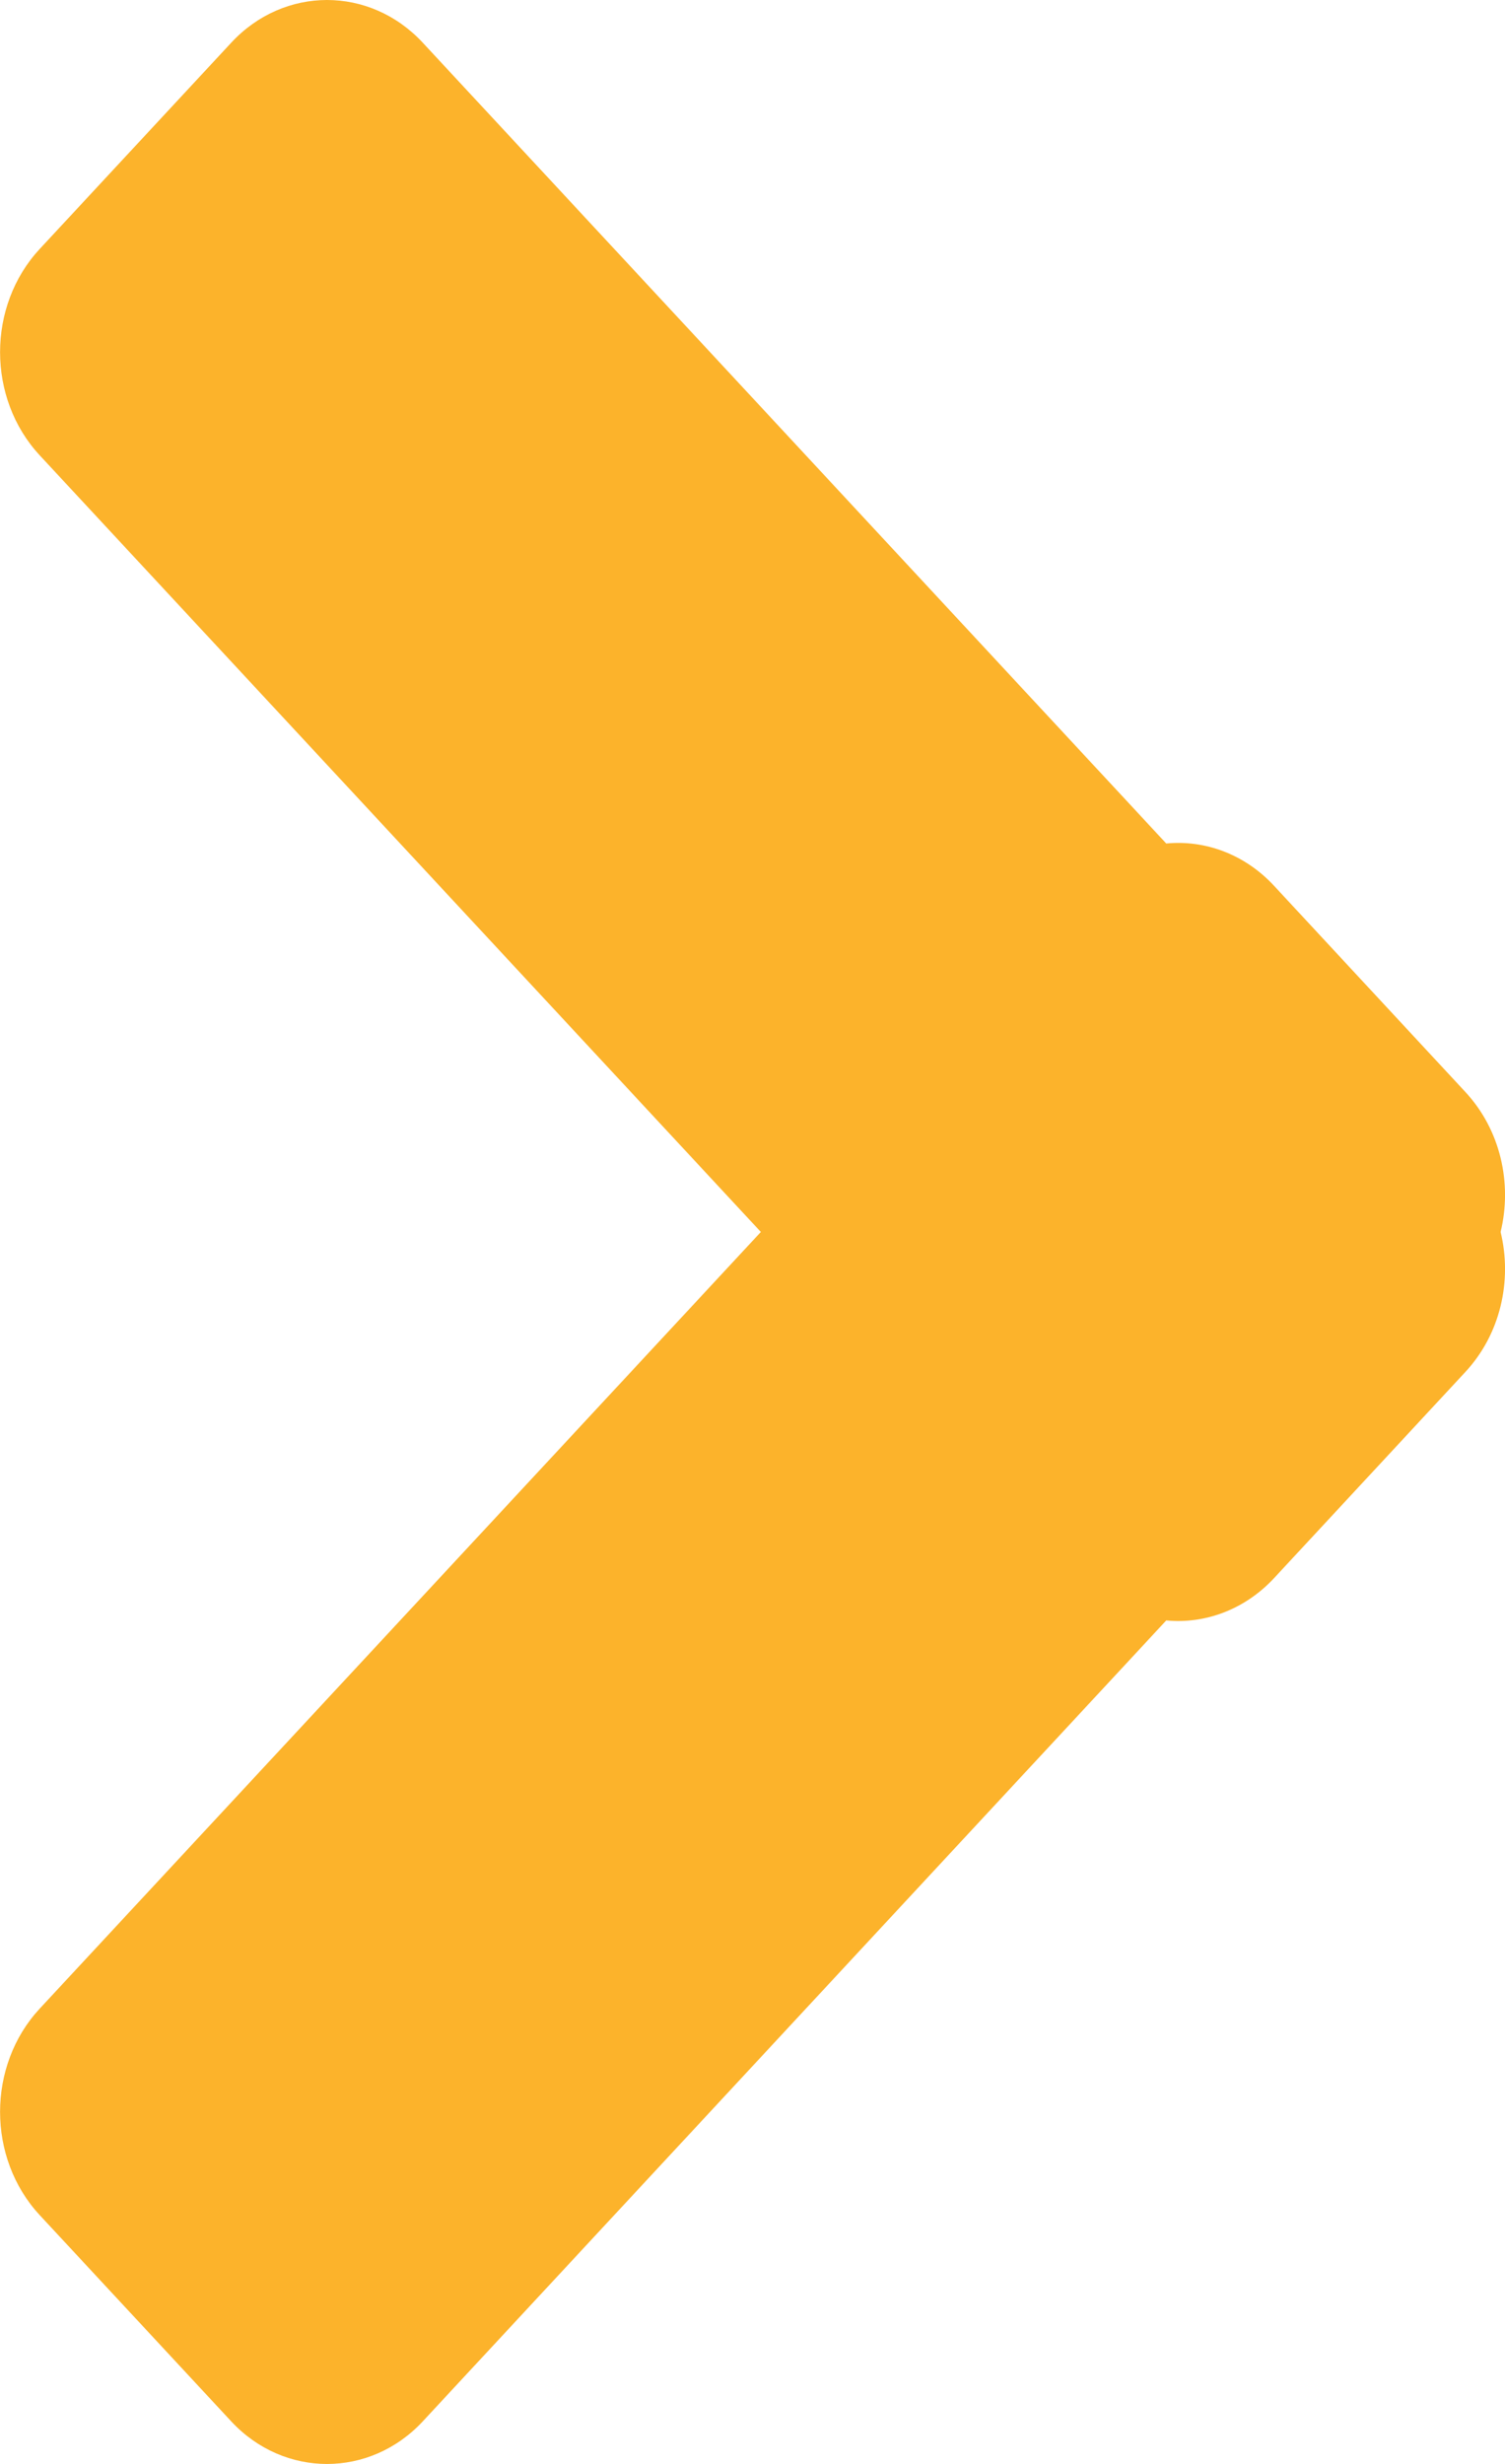 <?xml version="1.0" encoding="utf-8"?>
<!-- Generator: Adobe Illustrator 16.0.0, SVG Export Plug-In . SVG Version: 6.00 Build 0)  -->
<!DOCTYPE svg PUBLIC "-//W3C//DTD SVG 1.1//EN" "http://www.w3.org/Graphics/SVG/1.1/DTD/svg11.dtd">
<svg version="1.1" id="圖層_1" xmlns="http://www.w3.org/2000/svg" xmlns:xlink="http://www.w3.org/1999/xlink" x="0px" y="0px"
	 width="11px" height="18px" viewBox="0 0 11 18" enable-background="new 0 0 11 18" xml:space="preserve">
<path fill-rule="evenodd" clip-rule="evenodd" fill="#FCB32B" d="M5.561,9L0.29,3.326c-0.386-0.416-0.386-1.091,0-1.507l1.4-1.507
	c0.386-0.416,1.014-0.416,1.4,0l5.434,5.85C8.805,6.135,9.095,6.238,9.311,6.47l1.399,1.507C10.968,8.254,11.054,8.646,10.968,9
	c0.086,0.354,0,0.746-0.258,1.023L9.311,11.53c-0.216,0.231-0.506,0.335-0.787,0.308l-5.434,5.851c-0.386,0.415-1.014,0.415-1.4,0
	l-1.4-1.507c-0.386-0.416-0.386-1.092,0-1.508L5.561,9z"/>
</svg>
